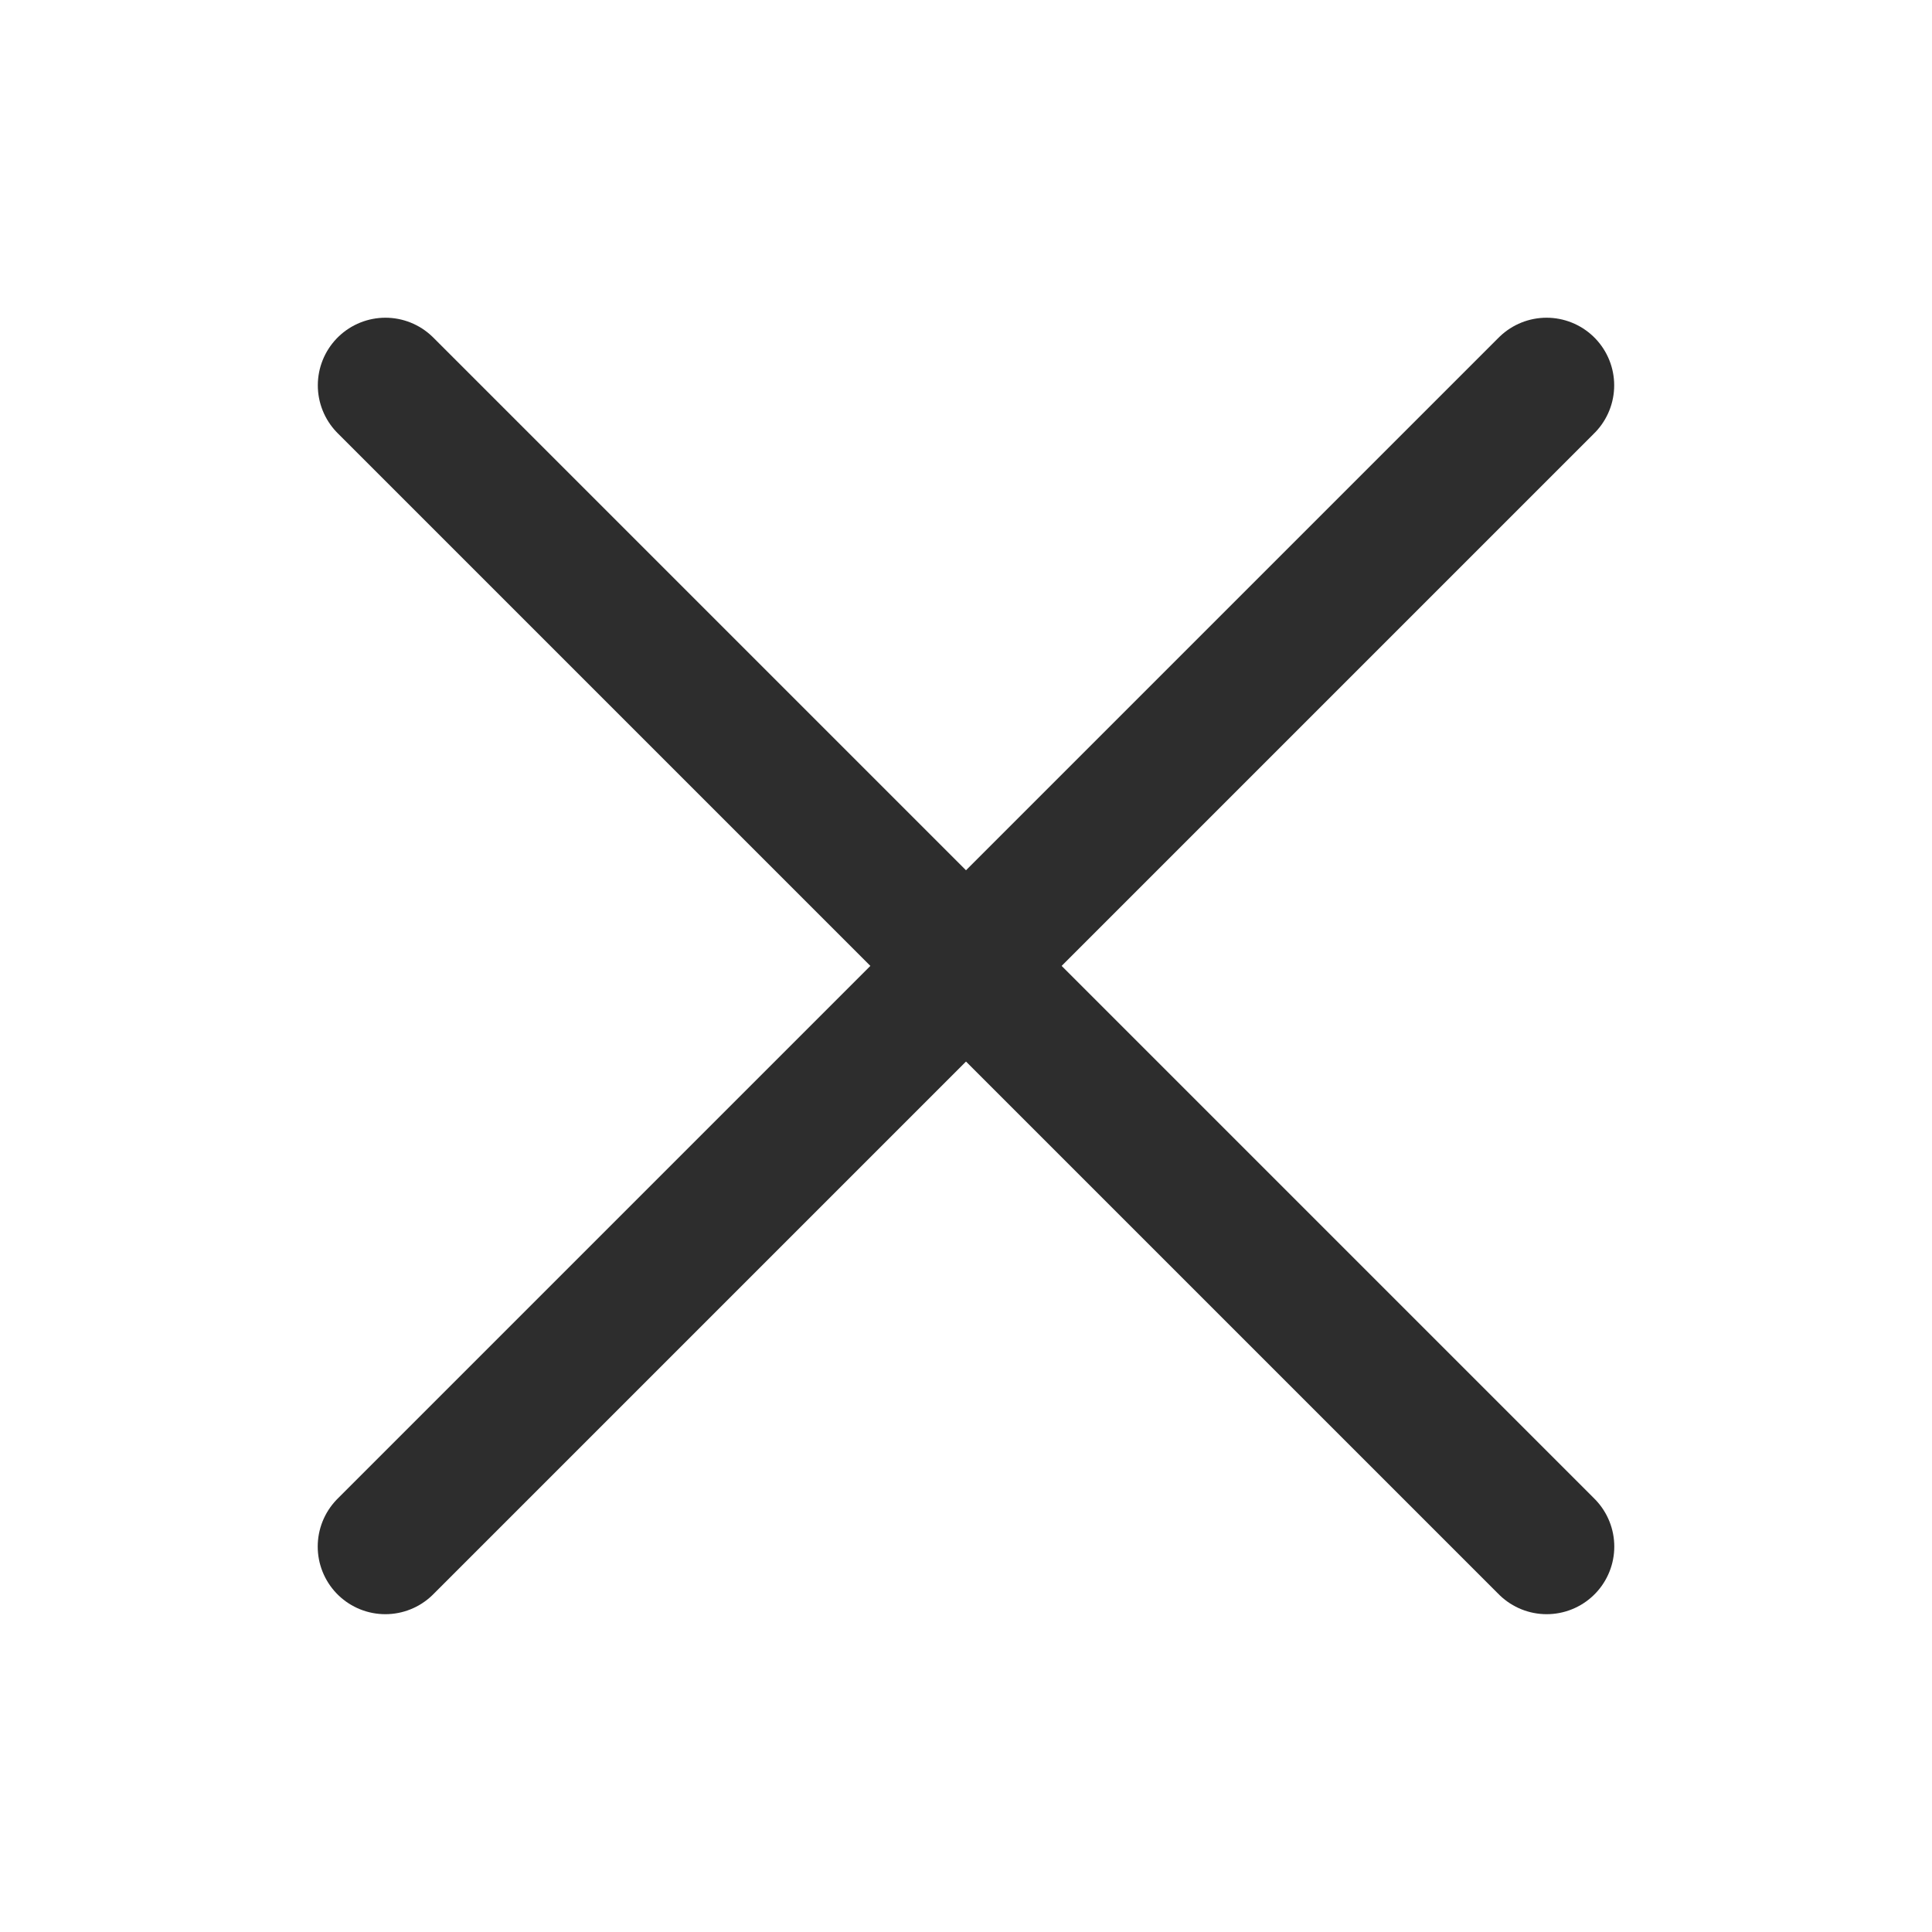 <svg width="20" height="20" viewBox="0 0 20 20" fill="none" xmlns="http://www.w3.org/2000/svg">
<path d="M3.99 3.989L16.011 16.01" stroke="#2D2D2D" stroke-width="1.4" stroke-linecap="round"/>
<path d="M16.01 3.989L3.989 16.01" stroke="#2D2D2D" stroke-width="1.4" stroke-linecap="round"/>
</svg>
